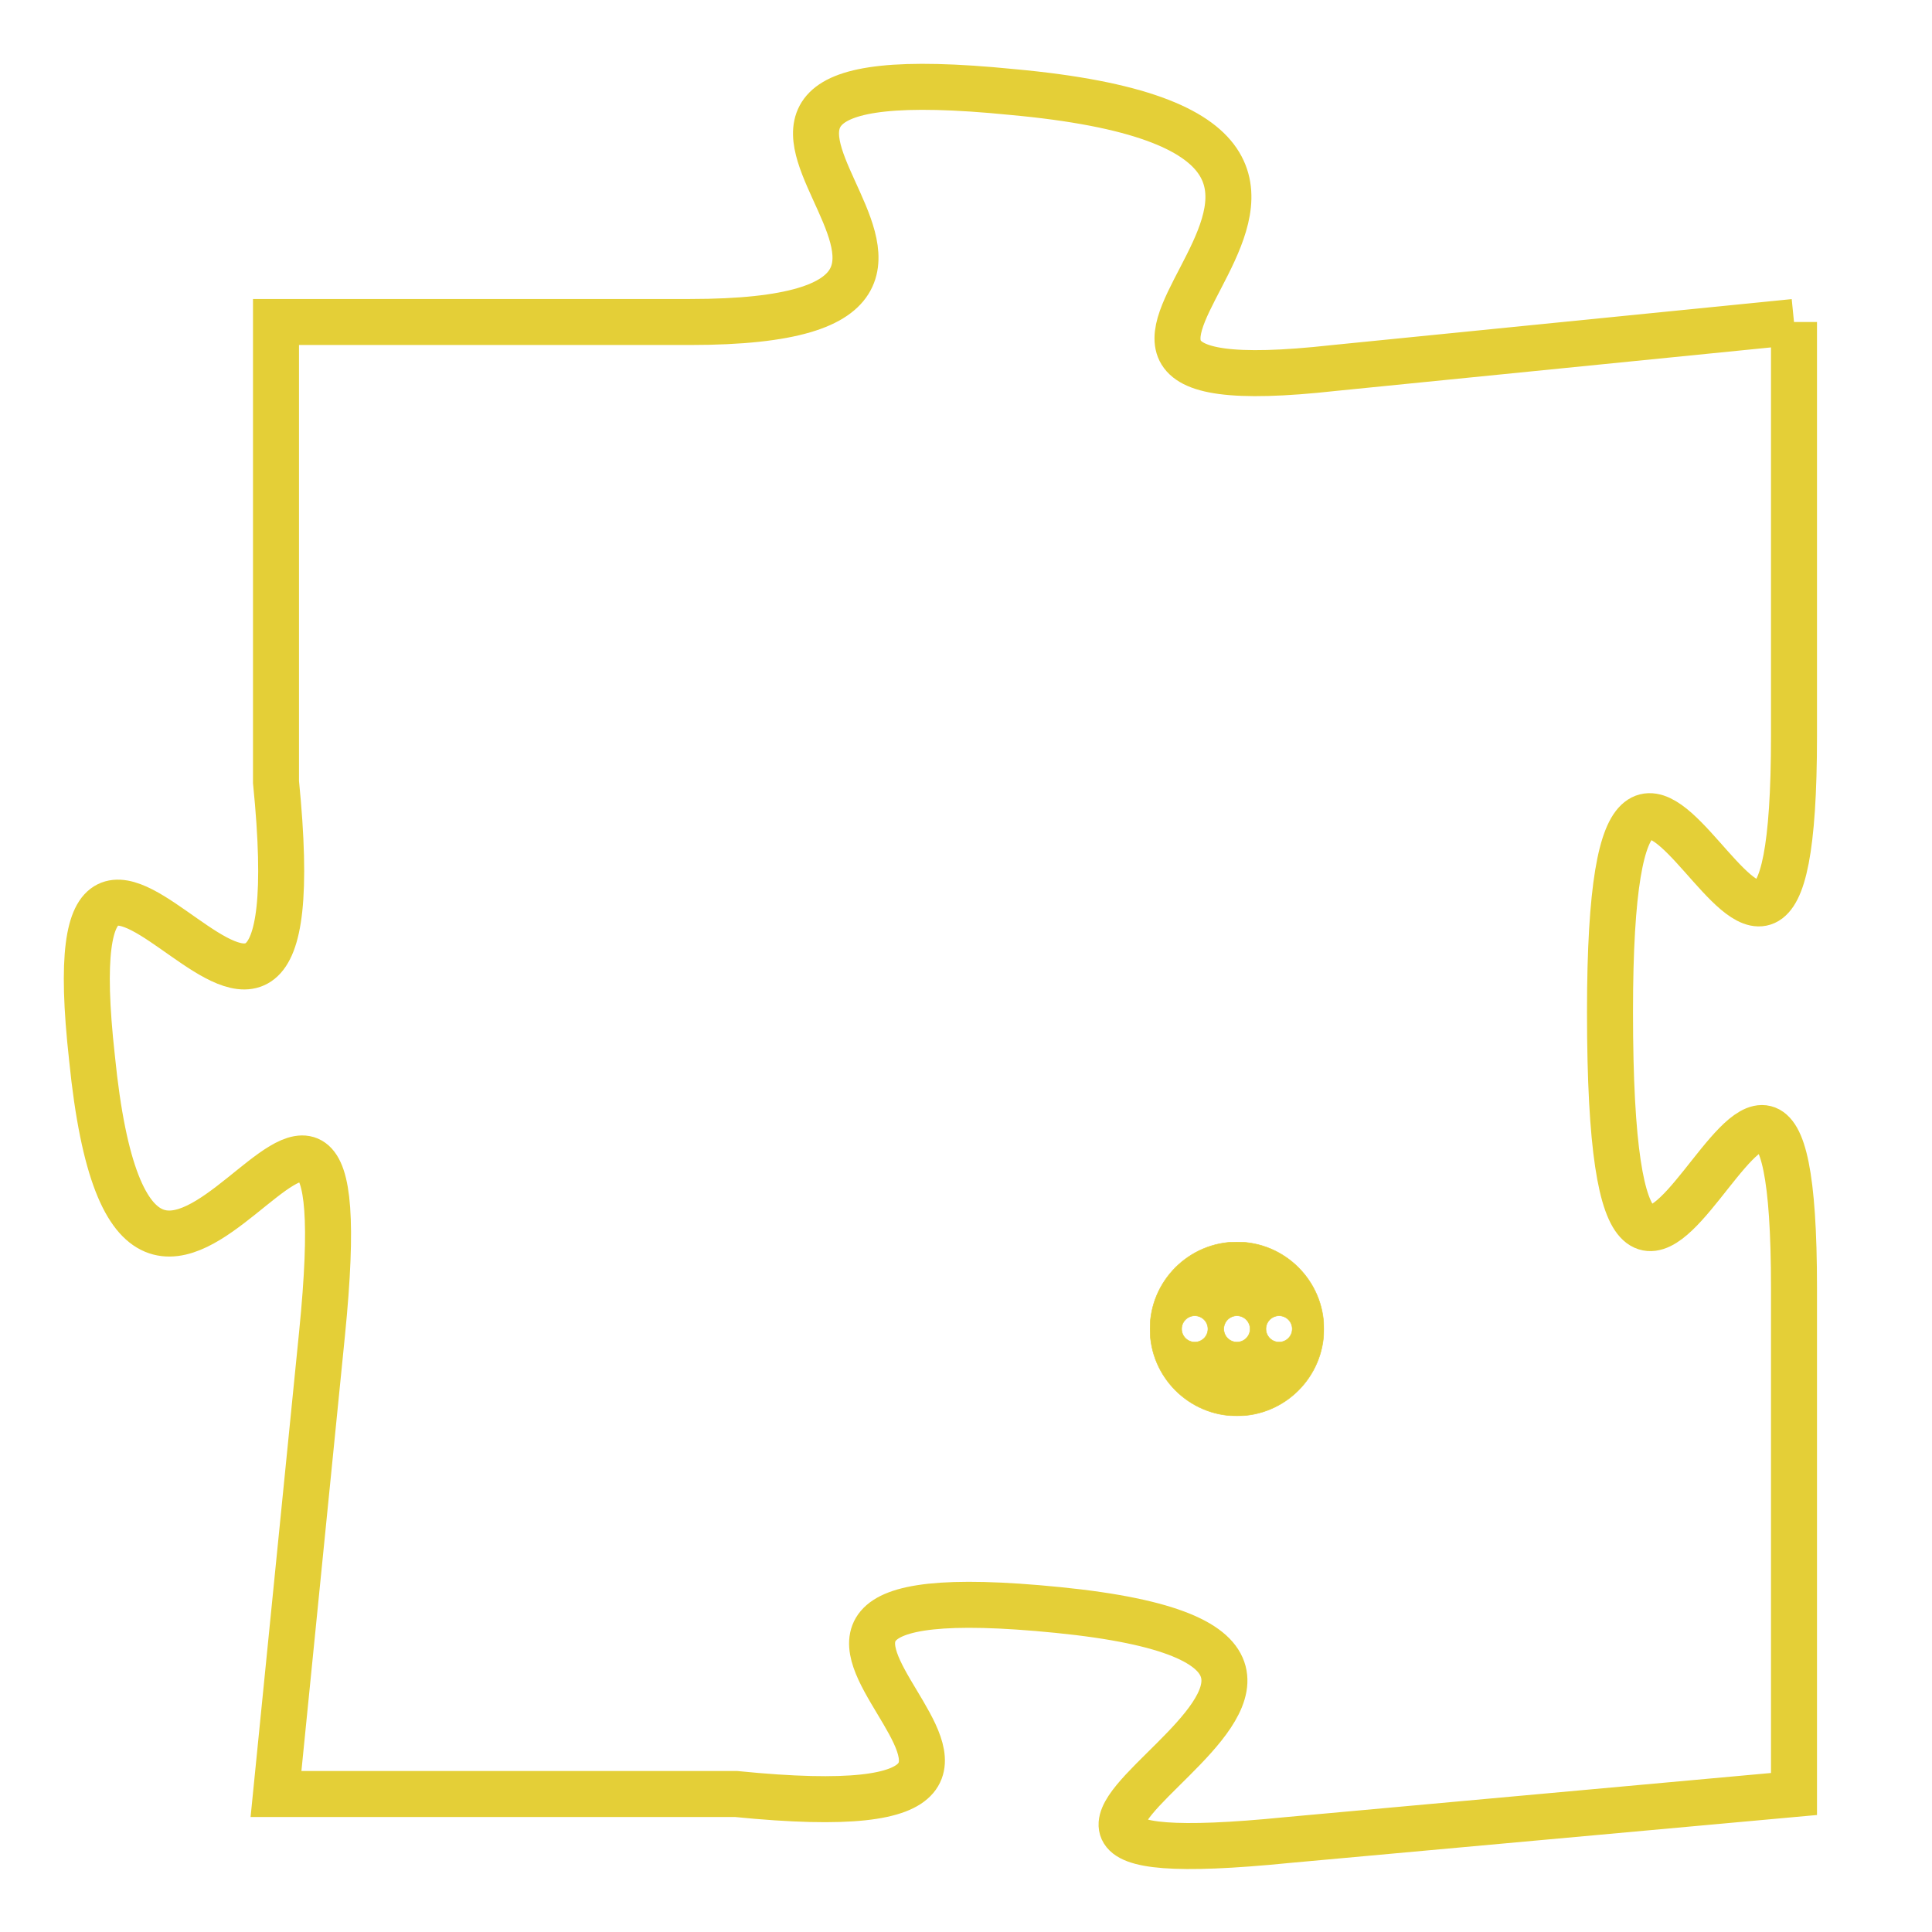 <svg version="1.1" xmlns="http://www.w3.org/2000/svg" xmlns:xlink="http://www.w3.org/1999/xlink" fill="transparent" x="0" y="0" width="350" height="350" preserveAspectRatio="xMinYMin slice"><style type="text/css">.links{fill:transparent;stroke: #E4CF37;}.links:hover{fill:#63D272; opacity:0.4;}</style><defs><g id="allt"><path id="t1092" d="M1749,256 L1739,257 C1730,258 1743,252 1732,251 C1722,250 1734,256 1725,256 L1716,256 1716,256 L1716,266 C1717,276 1711,263 1712,272 C1713,282 1718,268 1717,278 L1716,288 1716,288 L1726,288 C1736,289 1723,283 1733,284 C1743,285 1728,290 1738,289 L1749,288 1749,288 L1749,277 C1749,267 1745,283 1745,271 C1745,260 1749,275 1749,265 L1749,256"/></g><clipPath id="c" clipRule="evenodd" fill="transparent"><use href="#t1092"/></clipPath></defs><svg viewBox="1710 249 40 42" preserveAspectRatio="xMinYMin meet"><svg width="4380" height="2430"><g><image crossorigin="anonymous" x="0" y="0" href="https://nftpuzzle.license-token.com/assets/completepuzzle.svg" width="100%" height="100%" /><g class="links"><use href="#t1092"/></g></g></svg><svg x="1735" y="276" height="9%" width="9%" viewBox="0 0 330 330"><g><a xlink:href="https://nftpuzzle.license-token.com/" class="links"><title>See the most innovative NFT based token software licensing project</title><path fill="#E4CF37" id="more" d="M165,0C74.019,0,0,74.019,0,165s74.019,165,165,165s165-74.019,165-165S255.981,0,165,0z M85,190 c-13.785,0-25-11.215-25-25s11.215-25,25-25s25,11.215,25,25S98.785,190,85,190z M165,190c-13.785,0-25-11.215-25-25 s11.215-25,25-25s25,11.215,25,25S178.785,190,165,190z M245,190c-13.785,0-25-11.215-25-25s11.215-25,25-25 c13.785,0,25,11.215,25,25S258.785,190,245,190z"></path></a></g></svg></svg></svg>